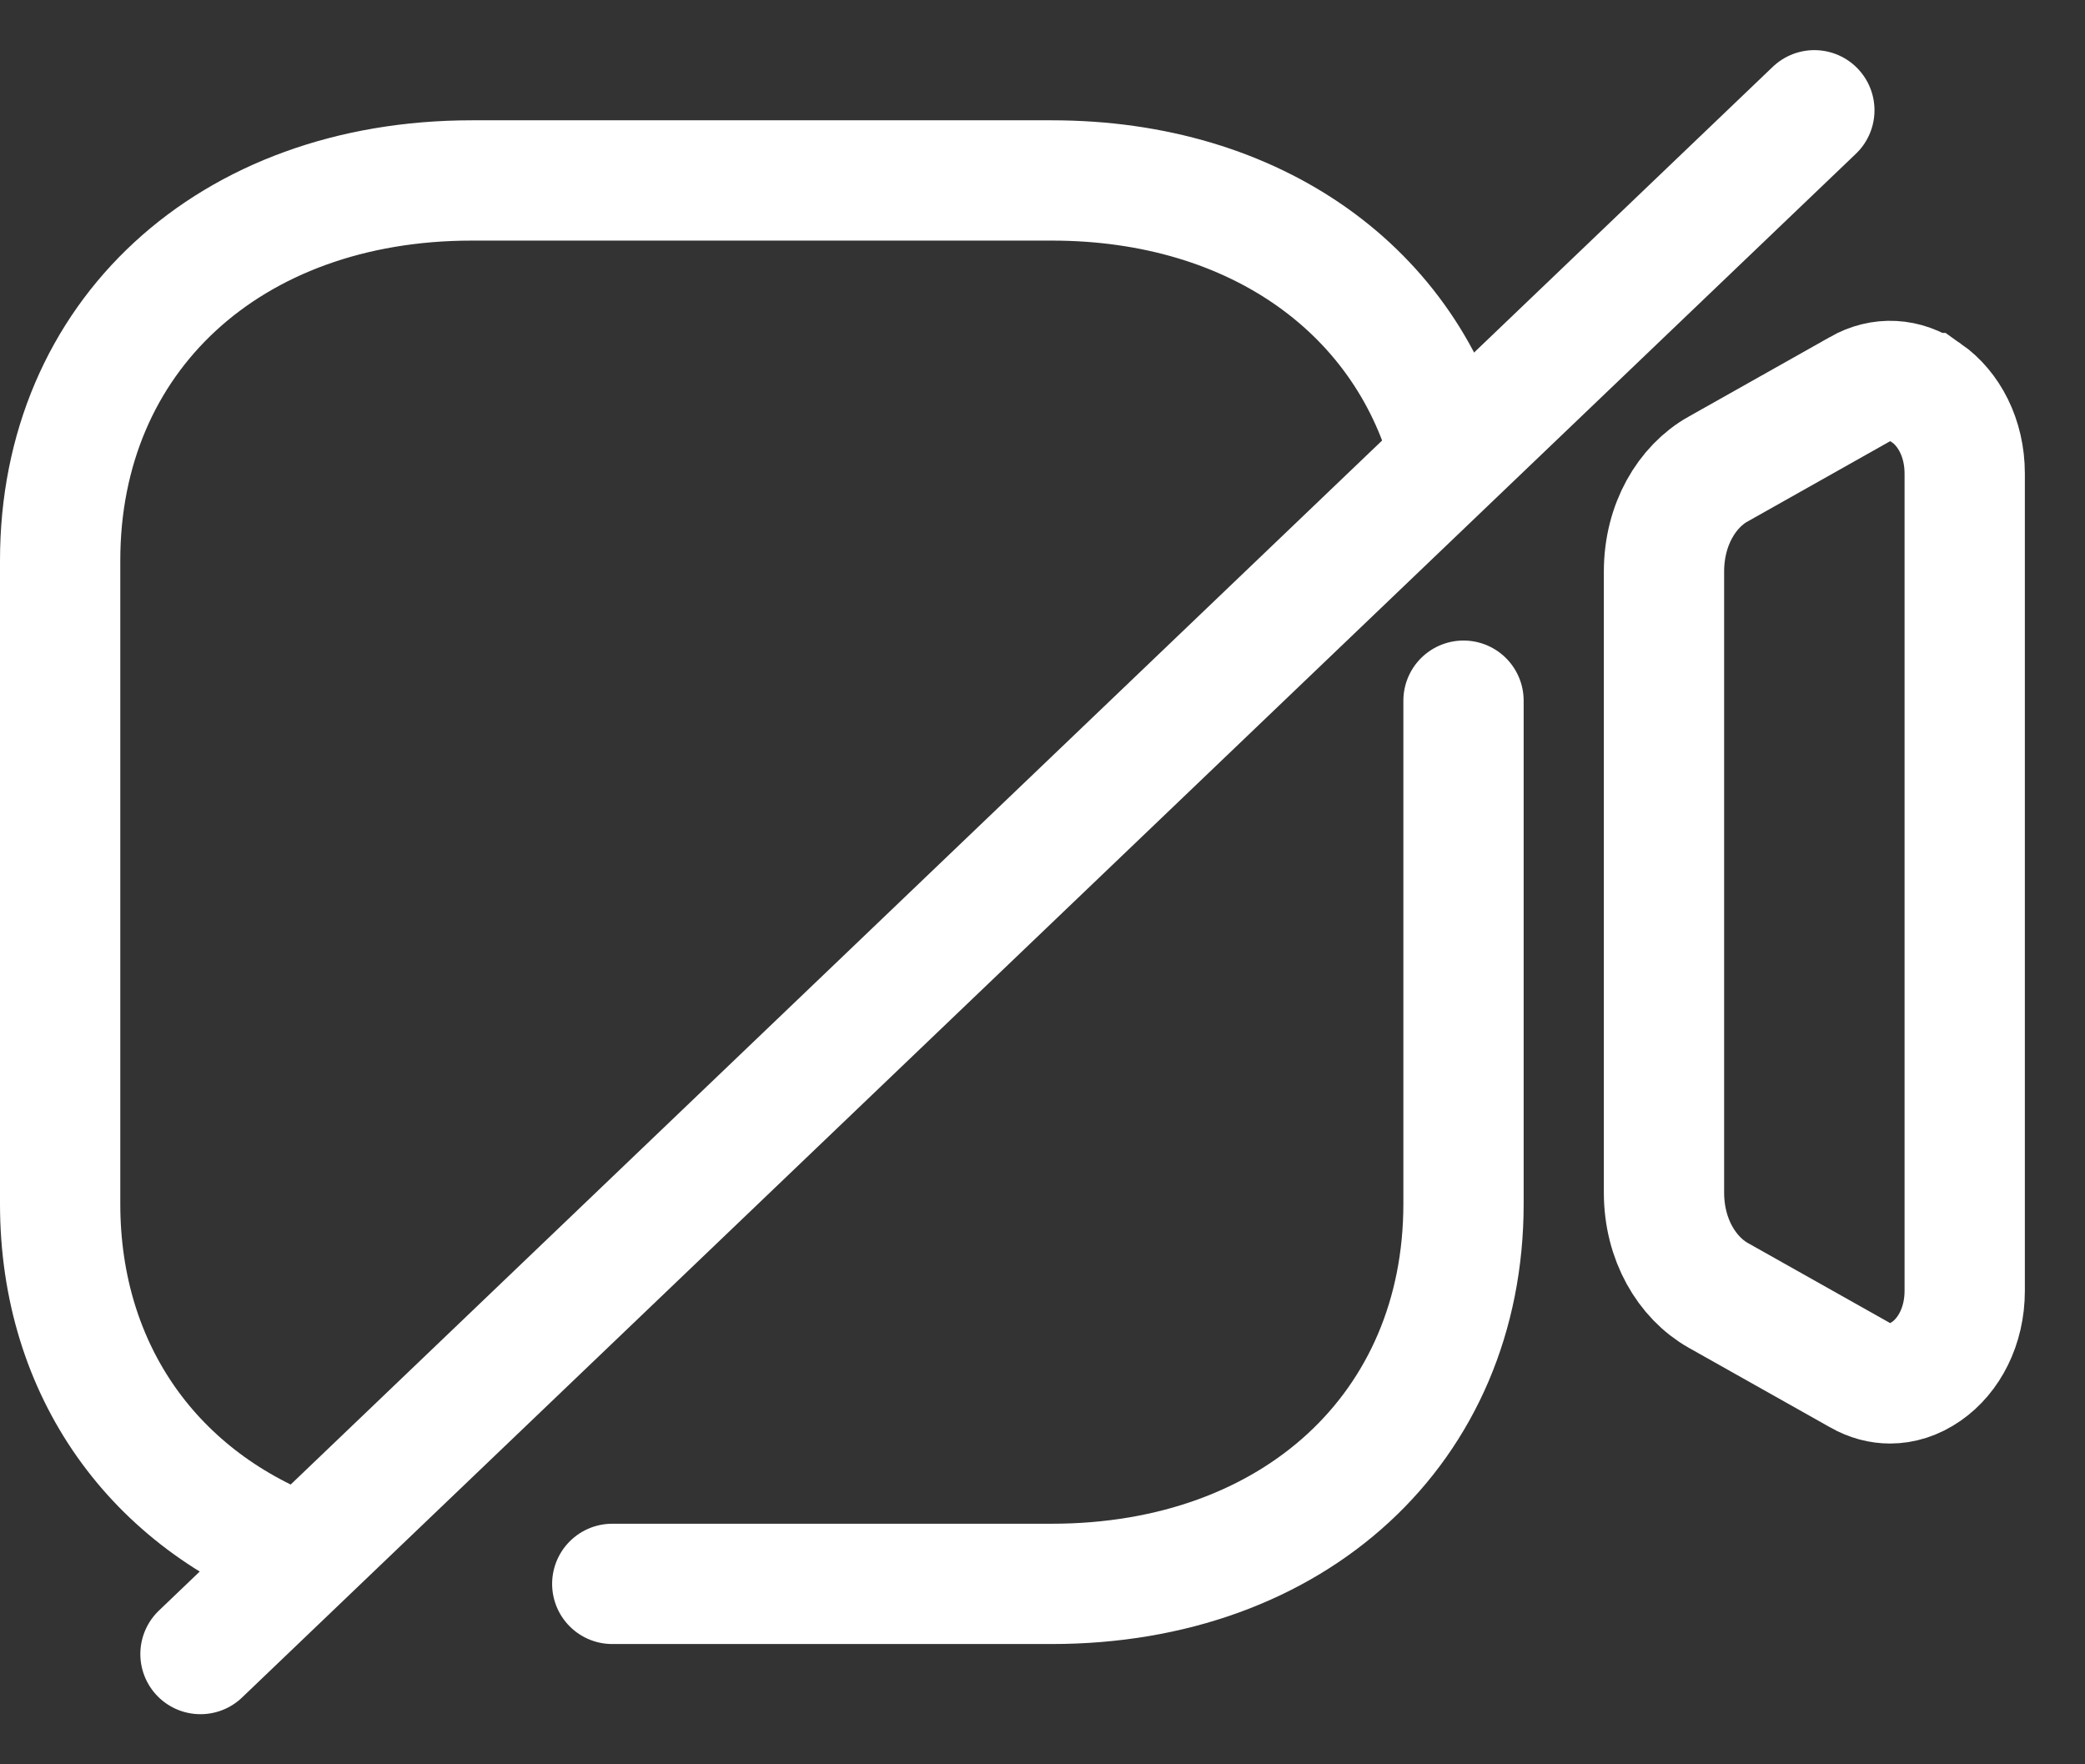 <svg width="26" height="22" viewBox="0 0 26 22" fill="none" xmlns="http://www.w3.org/2000/svg">
<rect x="0" y="0" width="26" height="22" fill="#333333" stroke="none"/>
<path d="M24.023 4.901L24.024 4.901C24.301 5.095 24.5 5.46 24.5 5.905V16.095C24.5 16.54 24.302 16.904 24.024 17.098C23.871 17.205 23.715 17.25 23.57 17.25C23.448 17.25 23.32 17.219 23.19 17.145L23.187 17.143L21.426 16.152C21.426 16.152 21.426 16.152 21.426 16.152C21.036 15.931 20.75 15.457 20.75 14.871V7.128C20.75 6.539 21.037 6.067 21.424 5.849L21.425 5.849L23.188 4.856L23.188 4.856L23.19 4.854C23.457 4.703 23.758 4.715 24.023 4.901Z" stroke="white" stroke-width="1.5"/>
<path d="M18.101 5.75C17.571 3.638 15.668 2.25 13.115 2.25H5.885C2.861 2.25 0.75 4.197 0.75 6.988V15.012C0.75 17.103 1.935 18.72 3.801 19.4" stroke="white" stroke-width="1.5"/>
<path d="M7.635 19.75H13.115C16.139 19.75 18.25 17.802 18.25 15.012V8.737" stroke="white" stroke-width="1.5" stroke-linecap="round" stroke-linejoin="round"/>
<path d="M2.5 20.625L22.625 1.375" stroke="white" stroke-width="1.5" stroke-linecap="round" stroke-linejoin="round"/>
</svg>
